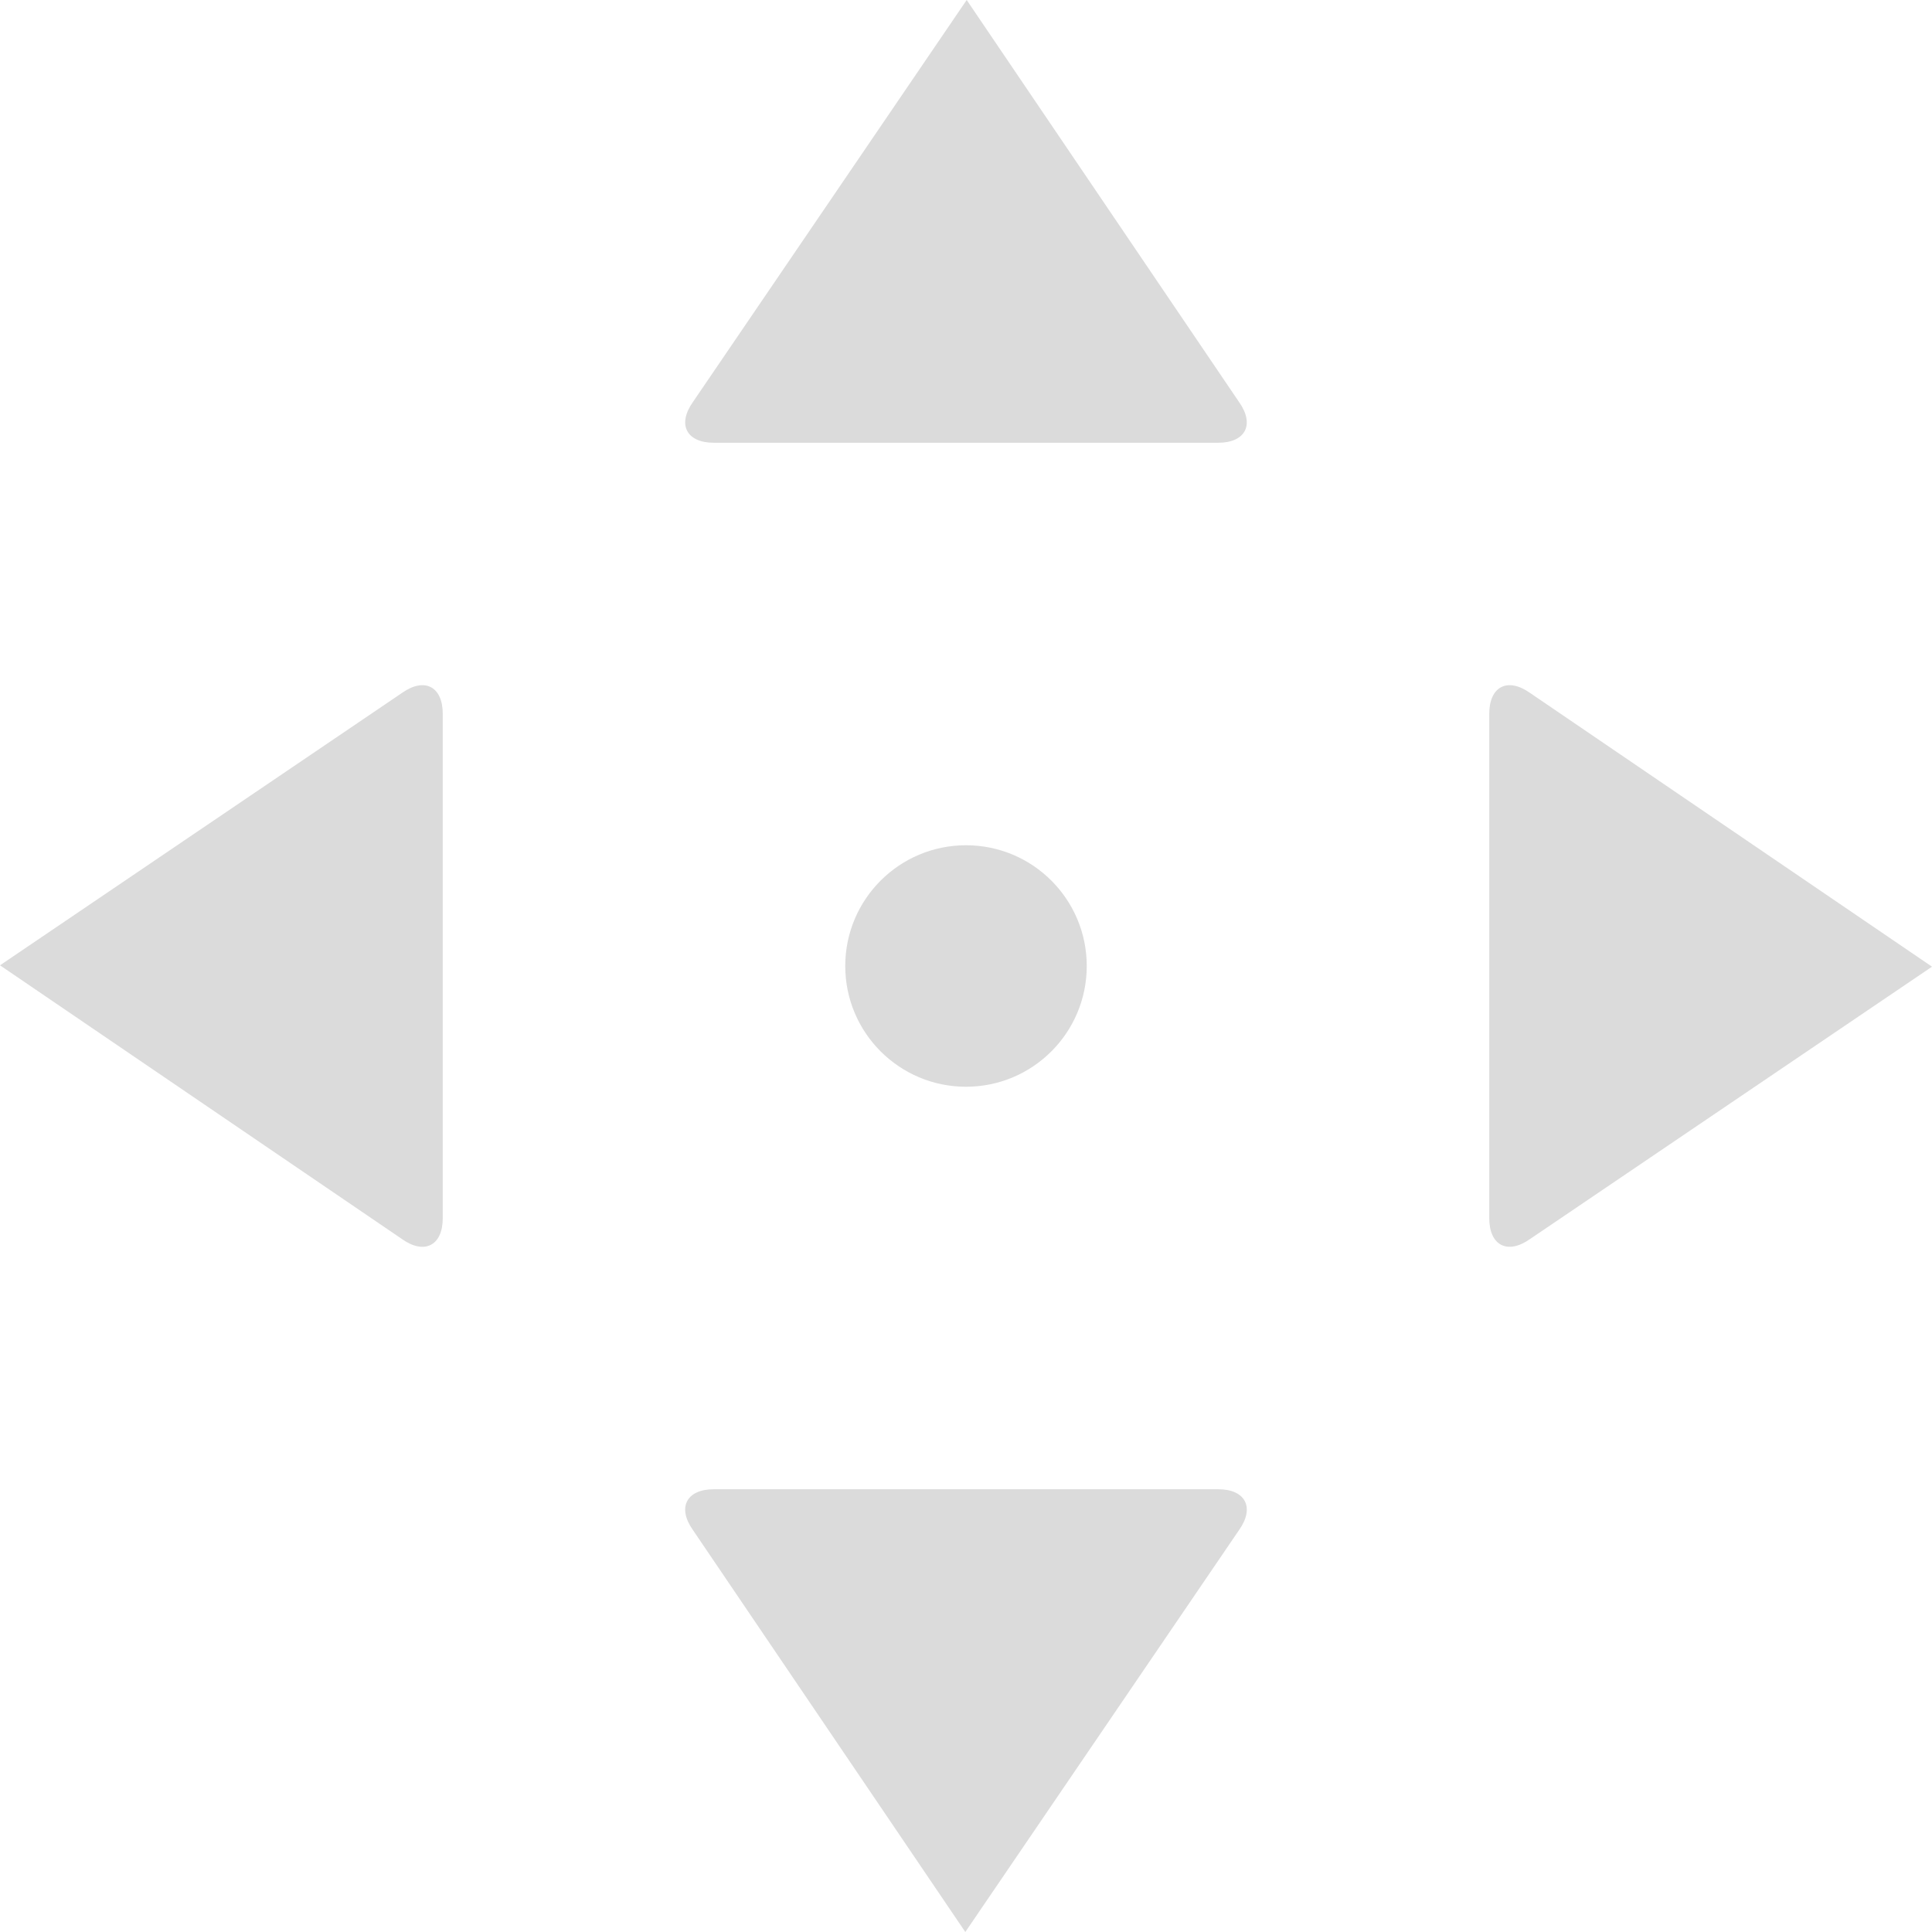 <?xml version='1.0' encoding='utf-8'?>
<ns0:svg xmlns:ns0="http://www.w3.org/2000/svg" version="1.1" id="Layer_1" x="0px" y="0px" width="48px" height="48px" viewBox="0 0 48 48" enable-background="new 0 0 48 48" xml:space="preserve">
<ns0:g>
	<ns0:circle fill="#DBDBDB" cx="24" cy="24" r="3" />
	<ns0:path fill="#DBDBDB" d="M24.017,0l-6.805,9.993C16.822,10.547,17.057,11,17.734,11h12.531c0.678,0,0.912-0.453,0.522-1.007   L24.017,0z" />
	<ns0:path fill="#DBDBDB" d="M30.266,37H17.734c-0.677,0-0.913,0.453-0.522,1.008L23.983,48l6.805-9.992   C31.178,37.453,30.943,37,30.266,37z" />
	<ns0:path fill="#DBDBDB" d="M9.993,17.212L0,23.983l9.993,6.805C10.547,31.178,11,30.943,11,30.266V17.734   C11,17.057,10.547,16.822,9.993,17.212z" />
	<ns0:path fill="#DBDBDB" d="M38.008,17.212C37.453,16.822,37,17.057,37,17.734v12.531c0,0.678,0.453,0.912,1.008,0.522L48,24.017   L38.008,17.212z" />
</ns0:g>
</ns0:svg>